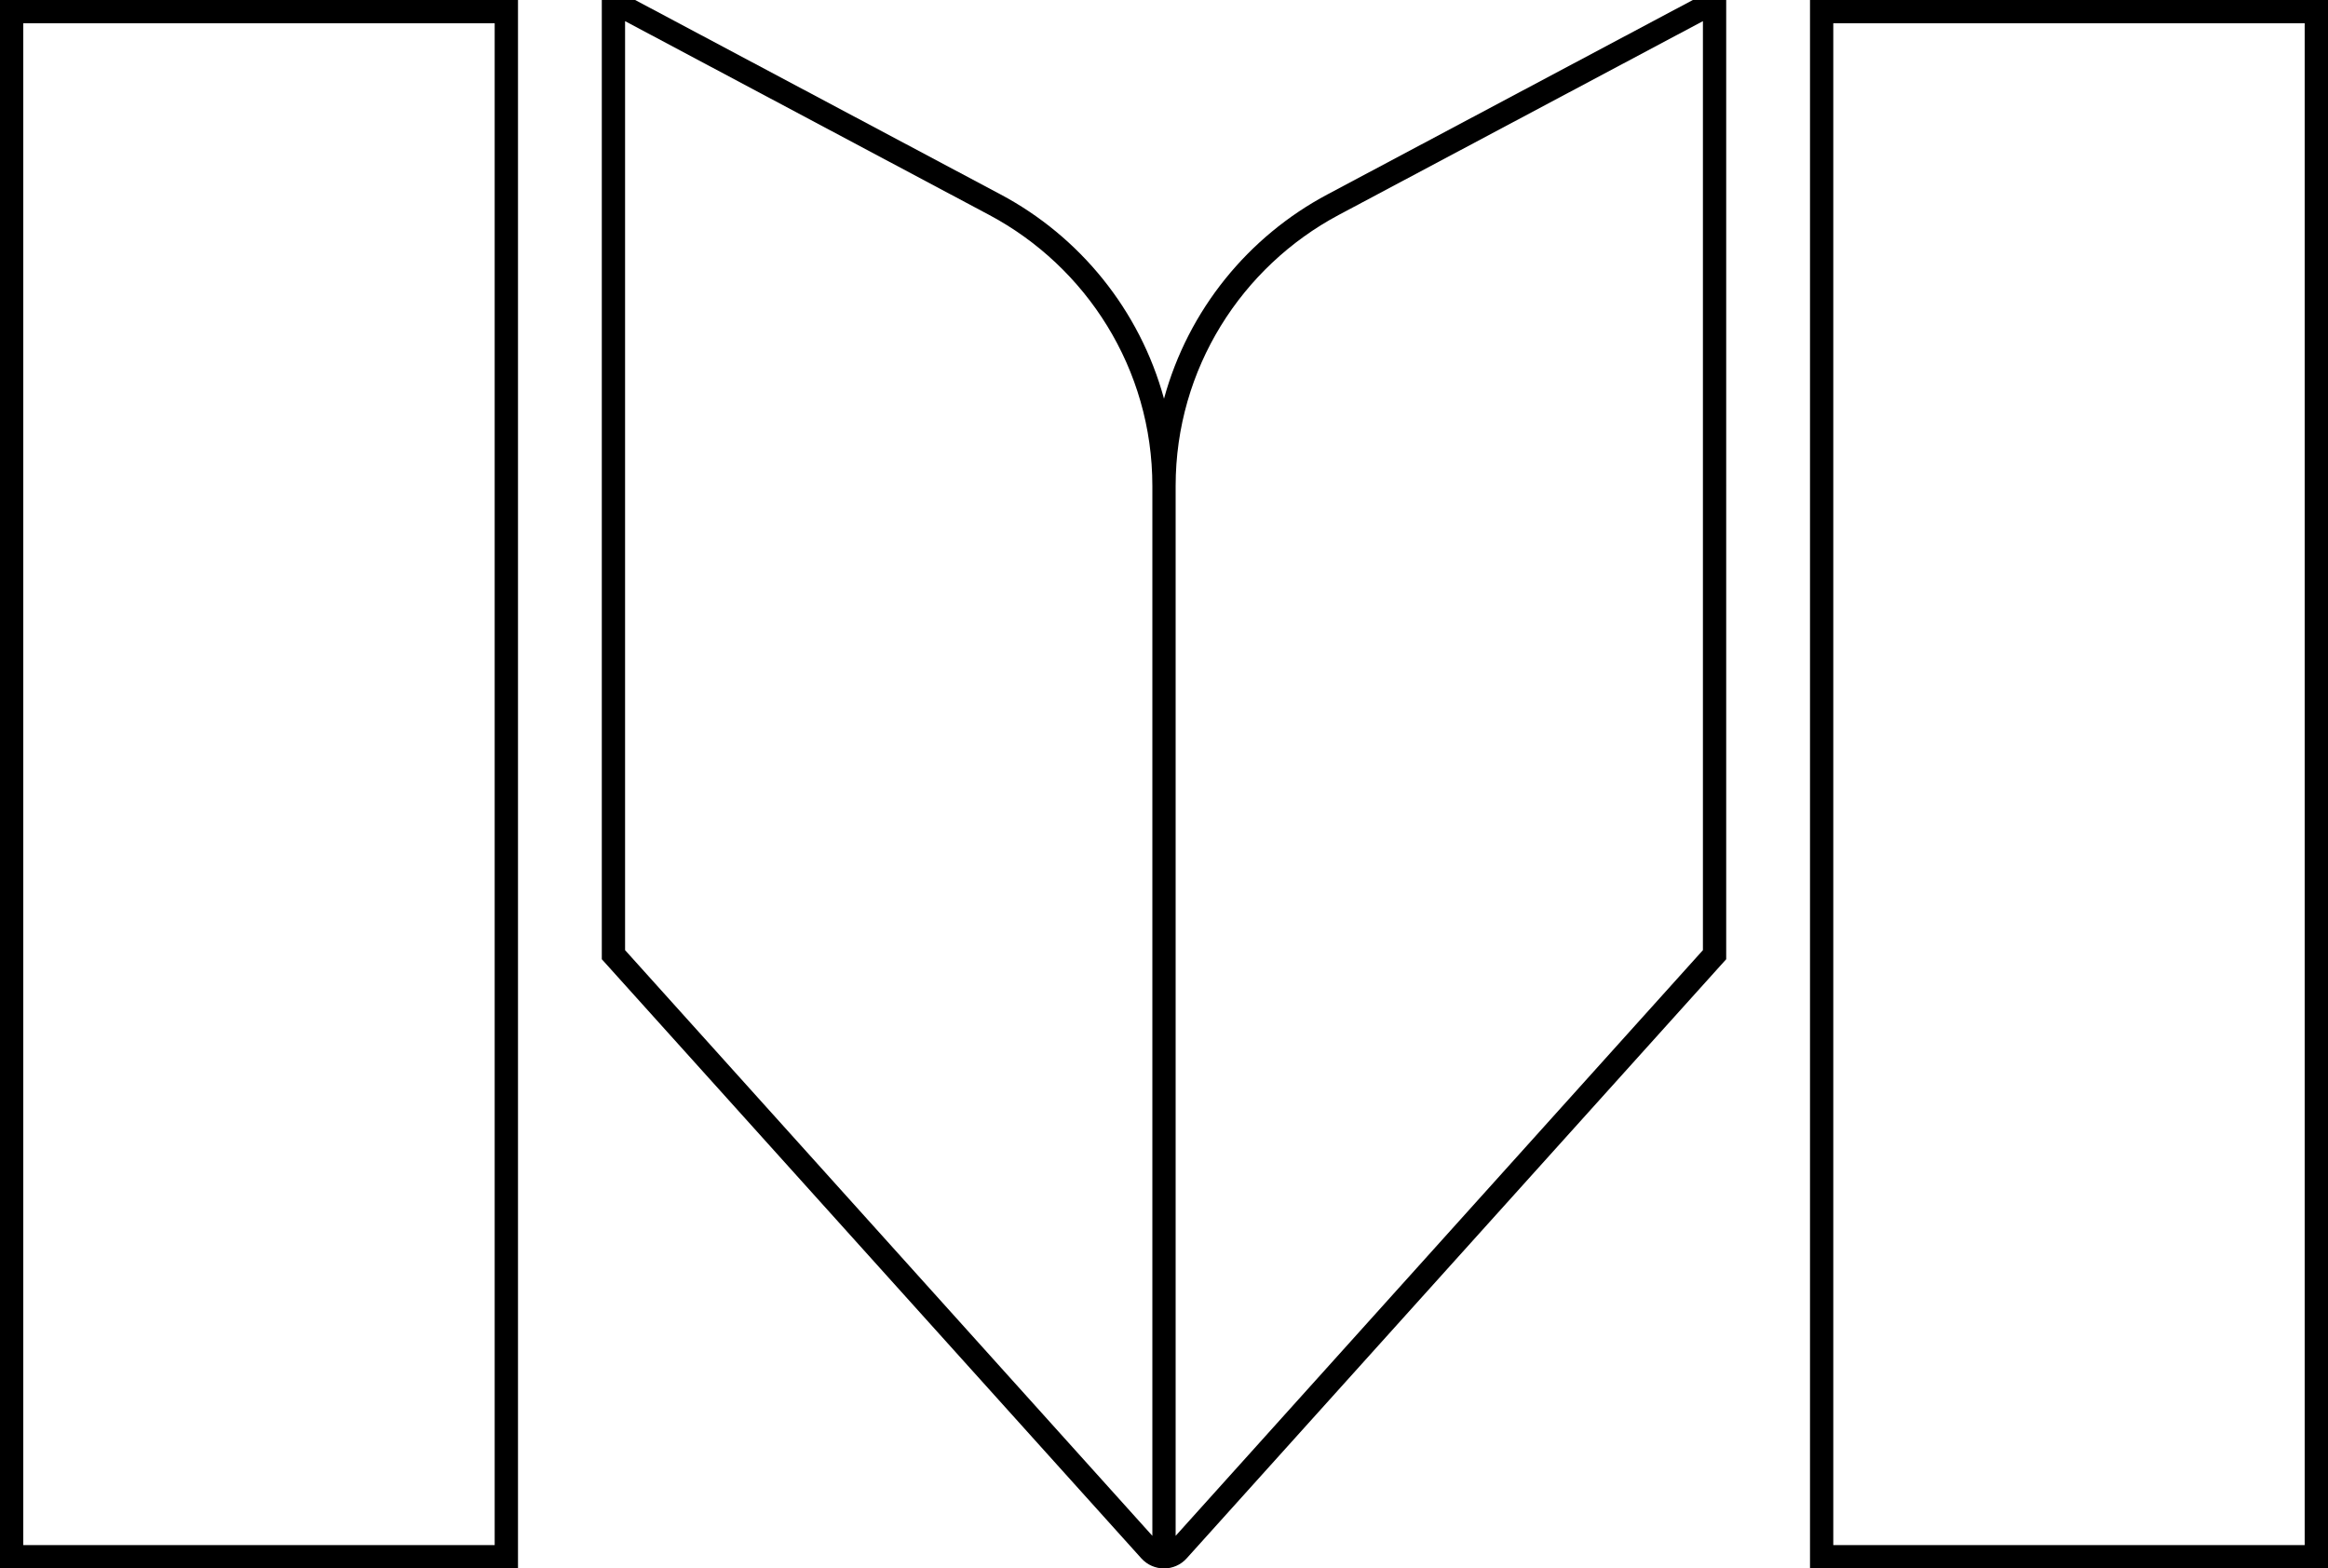 <svg xmlns="http://www.w3.org/2000/svg" viewBox="0 0 642 432.57"><path d="M466.84 0 366.13 53.59C344.24 65.21 327.67 85.5 321 109.96c-6.68-24.46-23.24-44.75-45.13-56.37L175.16 0h-9.2v264.55l148.78 165.23c3.35 3.72 9.18 3.72 12.52 0l148.78-165.23V0h-9.2ZM317.79 423.58 172.38 262.05V5.83l100.47 53.48c26.71 14.25 44.94 42.37 44.94 74.73v289.54Zm151.83-161.53L324.21 423.58V134.03c0-32.36 18.23-60.48 44.94-74.73L469.62 5.83v256.22ZM499.15 432.55V0H642v432.55H499.15Zm136.42-6.42V6.42h-130v419.71h130ZM0 432.55V0h142.85v432.55H0Zm136.42-6.42V6.42h-130v419.71h130Z"></path></svg>